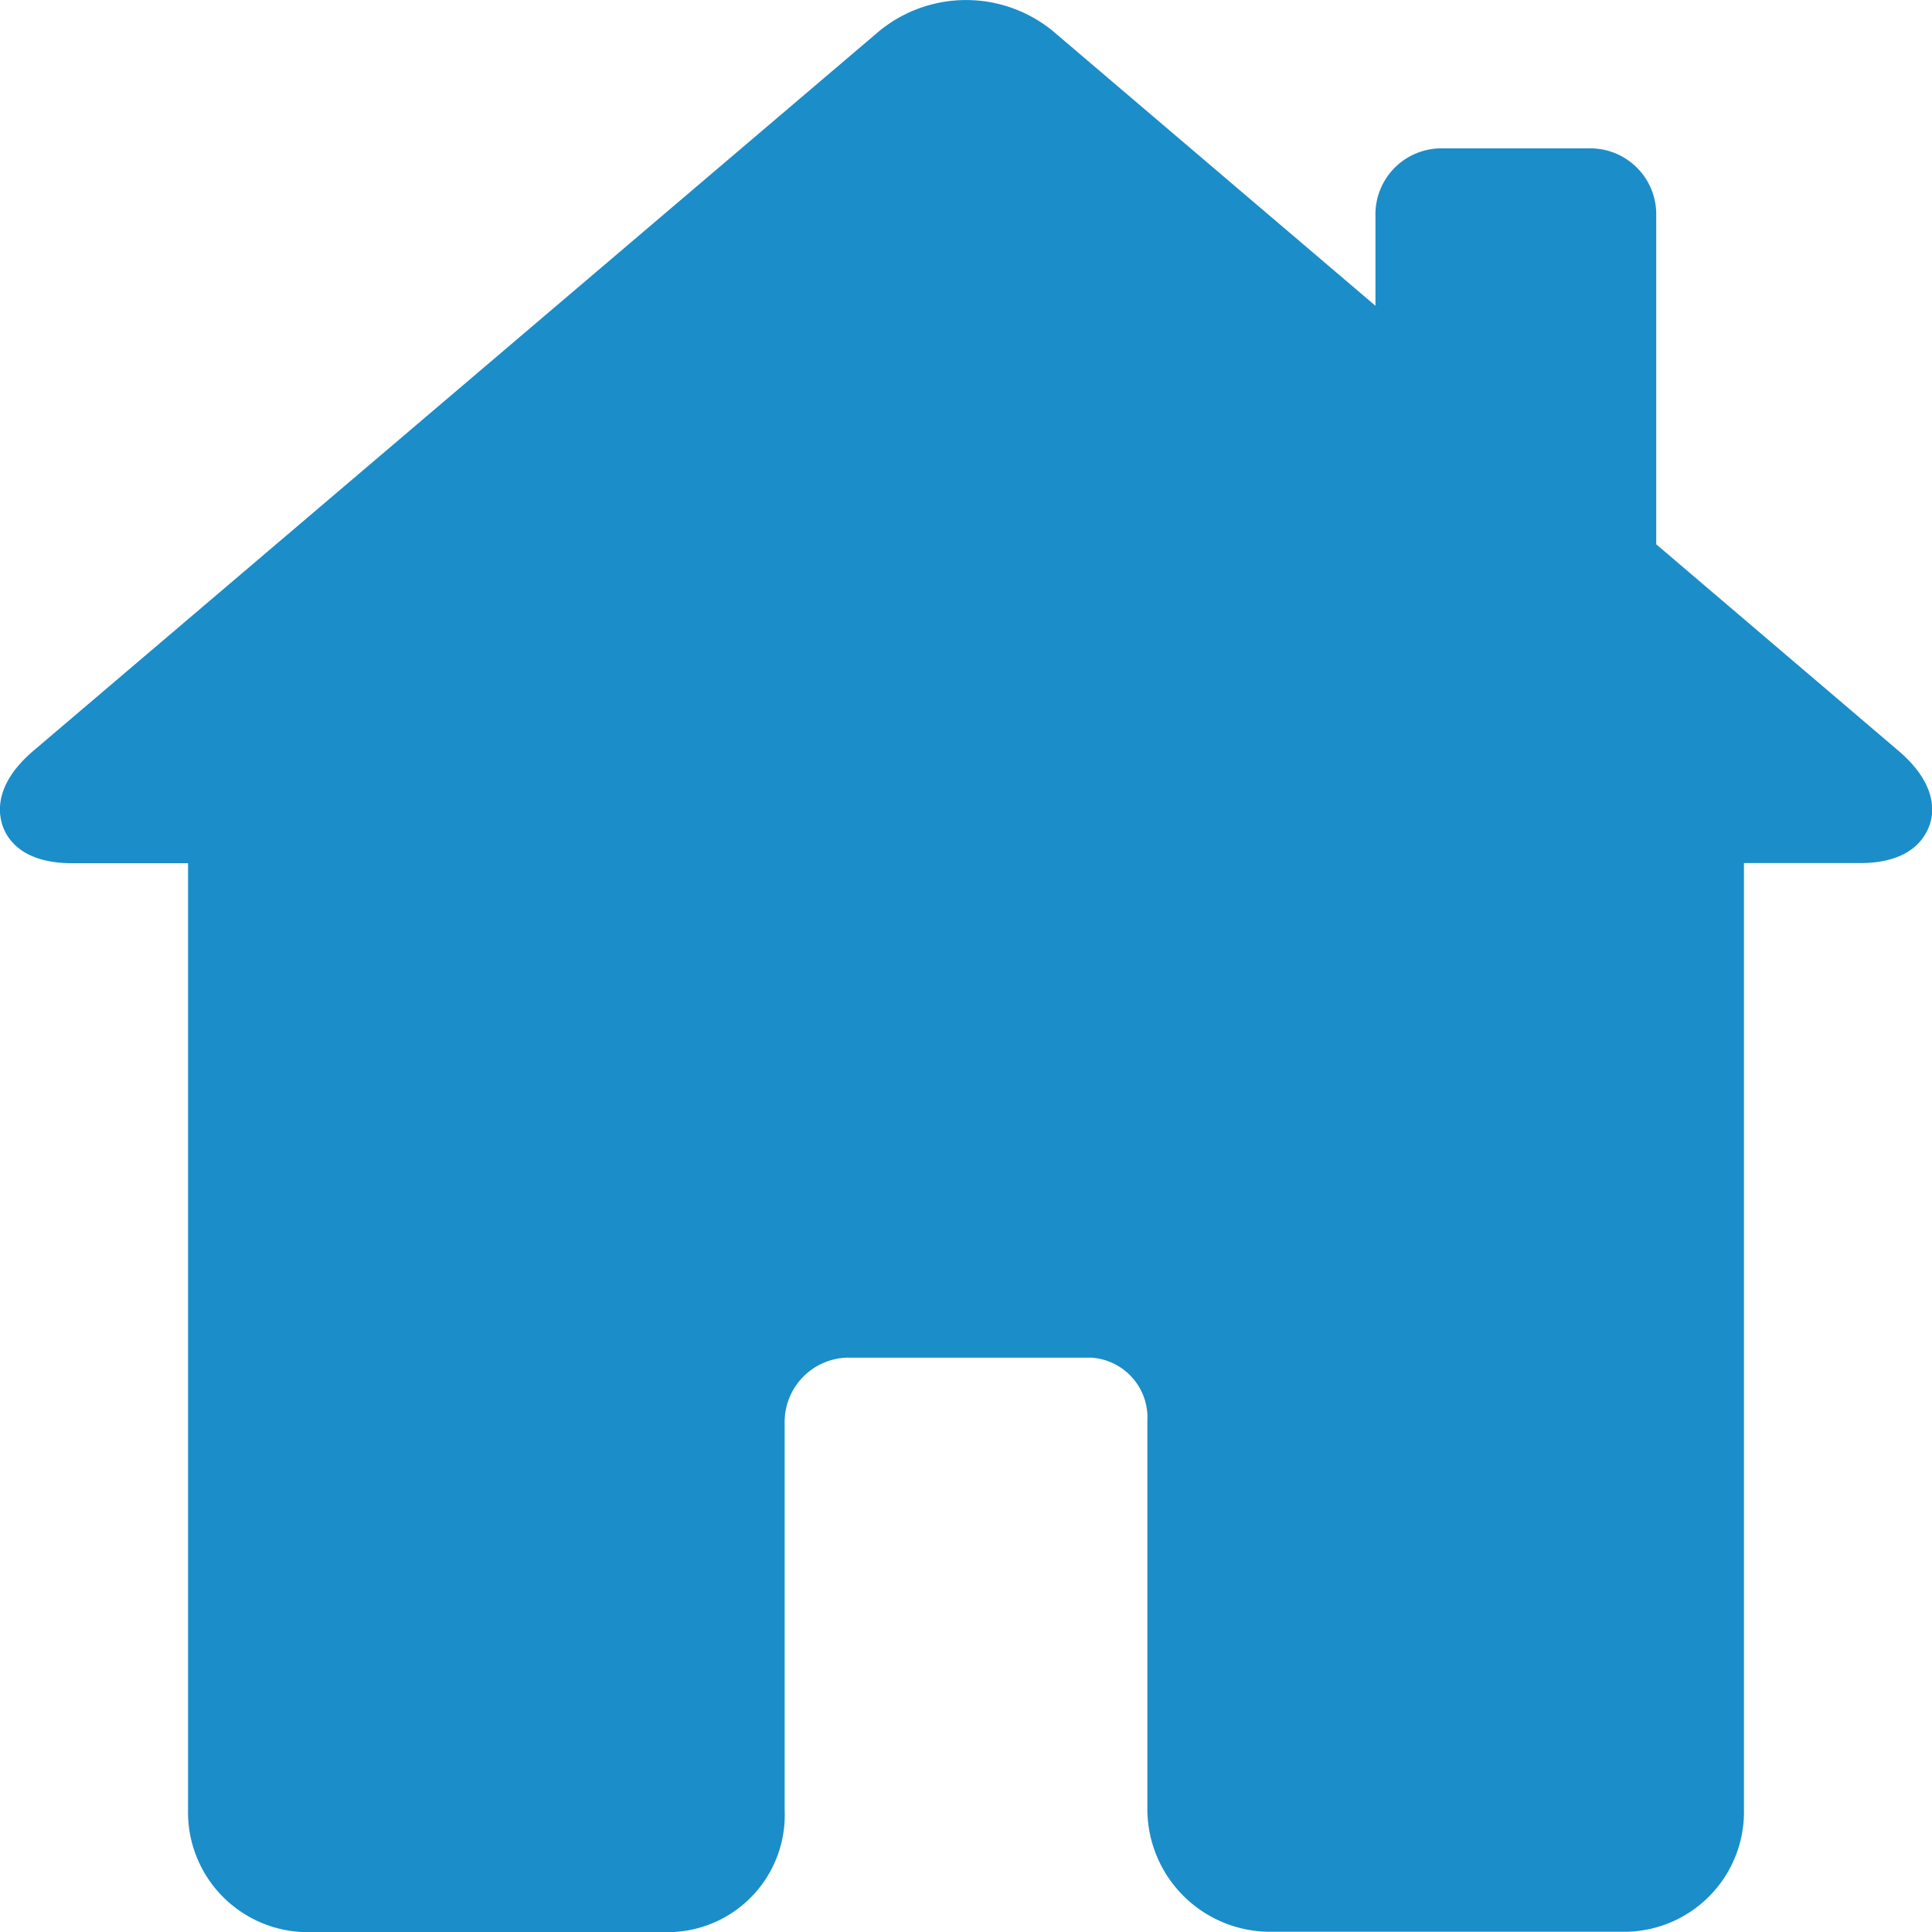 <svg xmlns="http://www.w3.org/2000/svg" width="15" height="15" viewBox="0 0 15 15">
  <path id="home-svgrepo-com" d="M14.736,12.792l-1.877-1.6V8.64a.512.512,0,0,0-.5-.522H11.179a.512.512,0,0,0-.5.522v.7L8.172,7.205a1.064,1.064,0,0,0-1.343,0L.263,12.792c-.3.254-.28.475-.243.584s.157.292.54.292h.9v7.348a.931.931,0,0,0,.908.951H5.206a.91.91,0,0,0,.886-.951V18a.5.5,0,0,1,.477-.493H8.476A.466.466,0,0,1,8.908,18v3.013a.954.954,0,0,0,.931.951h2.793a.931.931,0,0,0,.908-.951V13.667h.9c.383,0,.5-.183.54-.292S15.035,13.045,14.736,12.792Z" transform="translate(0 -6.966)" fill="#1b8dc9"/>
</svg>
